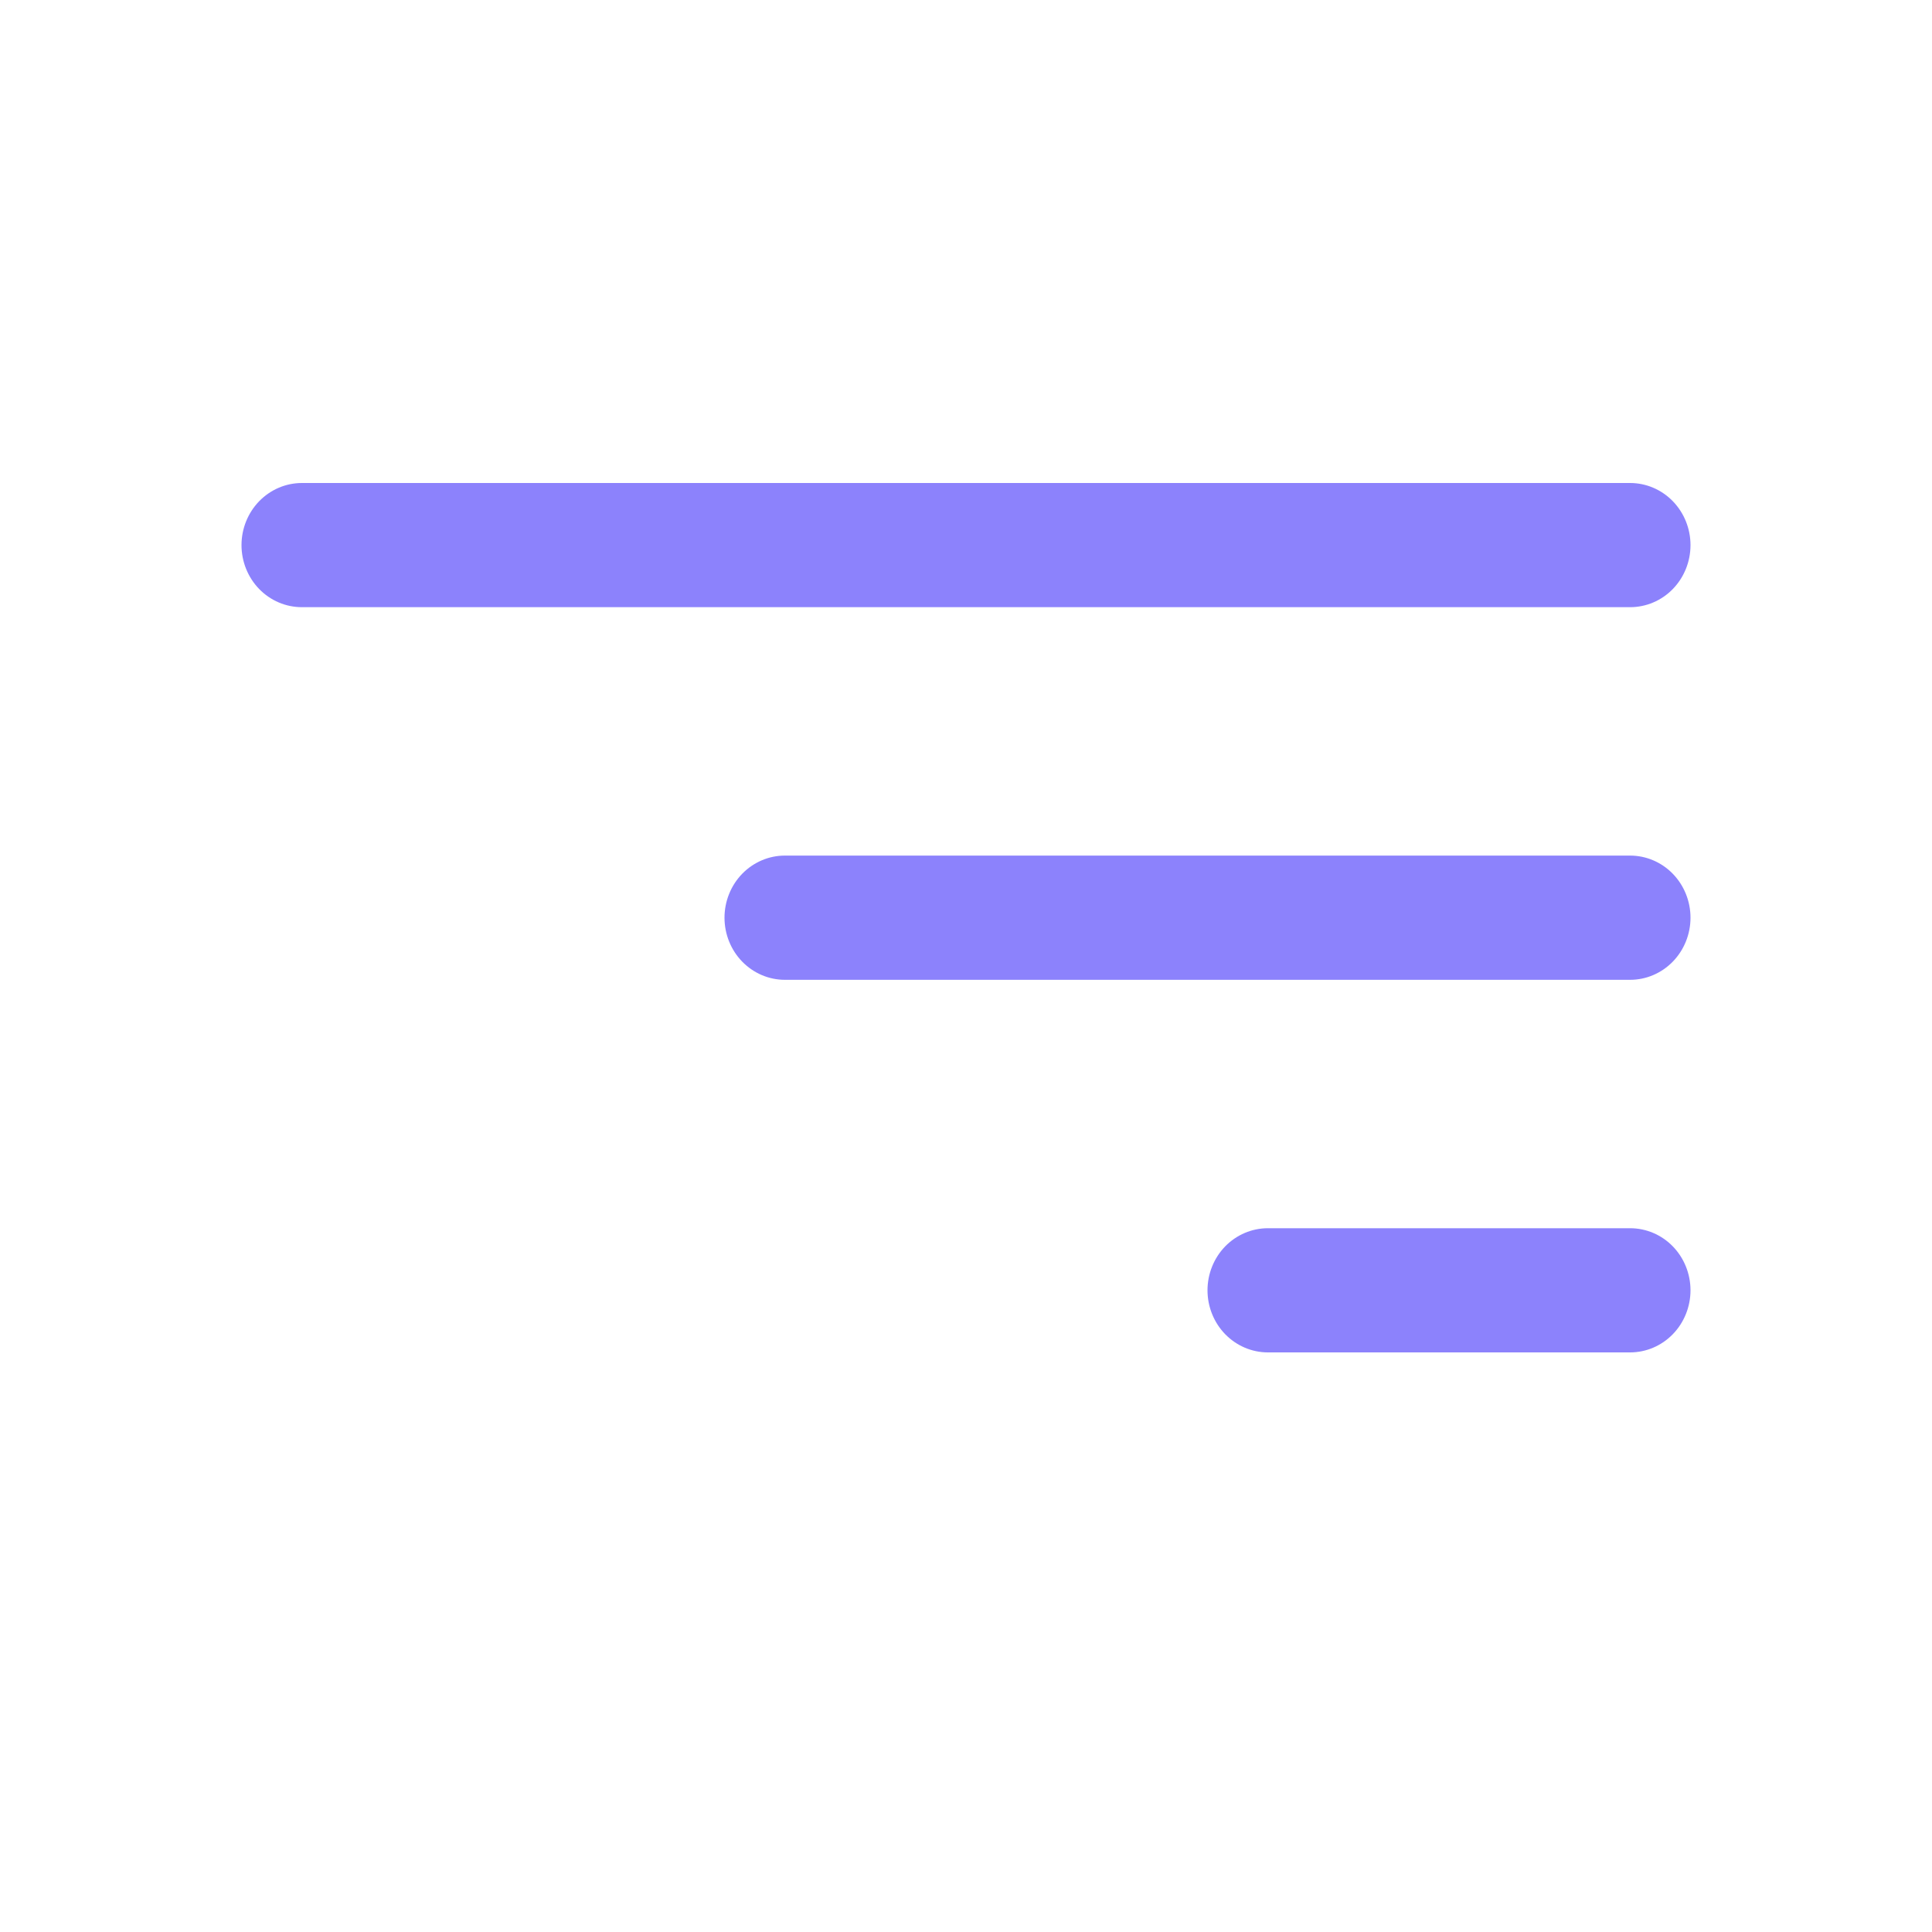 <svg width="40" height="40" viewBox="0 0 40 40" fill="none" xmlns="http://www.w3.org/2000/svg">
<path fill-rule="evenodd" clip-rule="evenodd" d="M35 26.714C35 26.373 34.868 26.046 34.634 25.805C34.4 25.564 34.081 25.429 33.75 25.429H26.25C25.919 25.429 25.601 25.564 25.366 25.805C25.132 26.046 25 26.373 25 26.714C25 27.055 25.132 27.382 25.366 27.623C25.601 27.864 25.919 28 26.25 28H33.75C34.081 28 34.4 27.864 34.634 27.623C34.868 27.382 35 27.055 35 26.714ZM35 19C35 18.659 34.868 18.332 34.634 18.091C34.4 17.85 34.081 17.714 33.75 17.714H16.25C15.918 17.714 15.601 17.85 15.366 18.091C15.132 18.332 15 18.659 15 19C15 19.341 15.132 19.668 15.366 19.909C15.601 20.15 15.918 20.286 16.25 20.286H33.75C34.081 20.286 34.4 20.15 34.634 19.909C34.868 19.668 35 19.341 35 19ZM35 11.286C35 10.945 34.868 10.618 34.634 10.377C34.4 10.136 34.081 10 33.75 10H6.25C5.918 10 5.601 10.136 5.366 10.377C5.132 10.618 5 10.945 5 11.286C5 11.627 5.132 11.954 5.366 12.195C5.601 12.436 5.918 12.571 6.25 12.571H33.75C34.081 12.571 34.4 12.436 34.634 12.195C34.868 11.954 35 11.627 35 11.286Z" fill="#8C82FC"/>
</svg>
